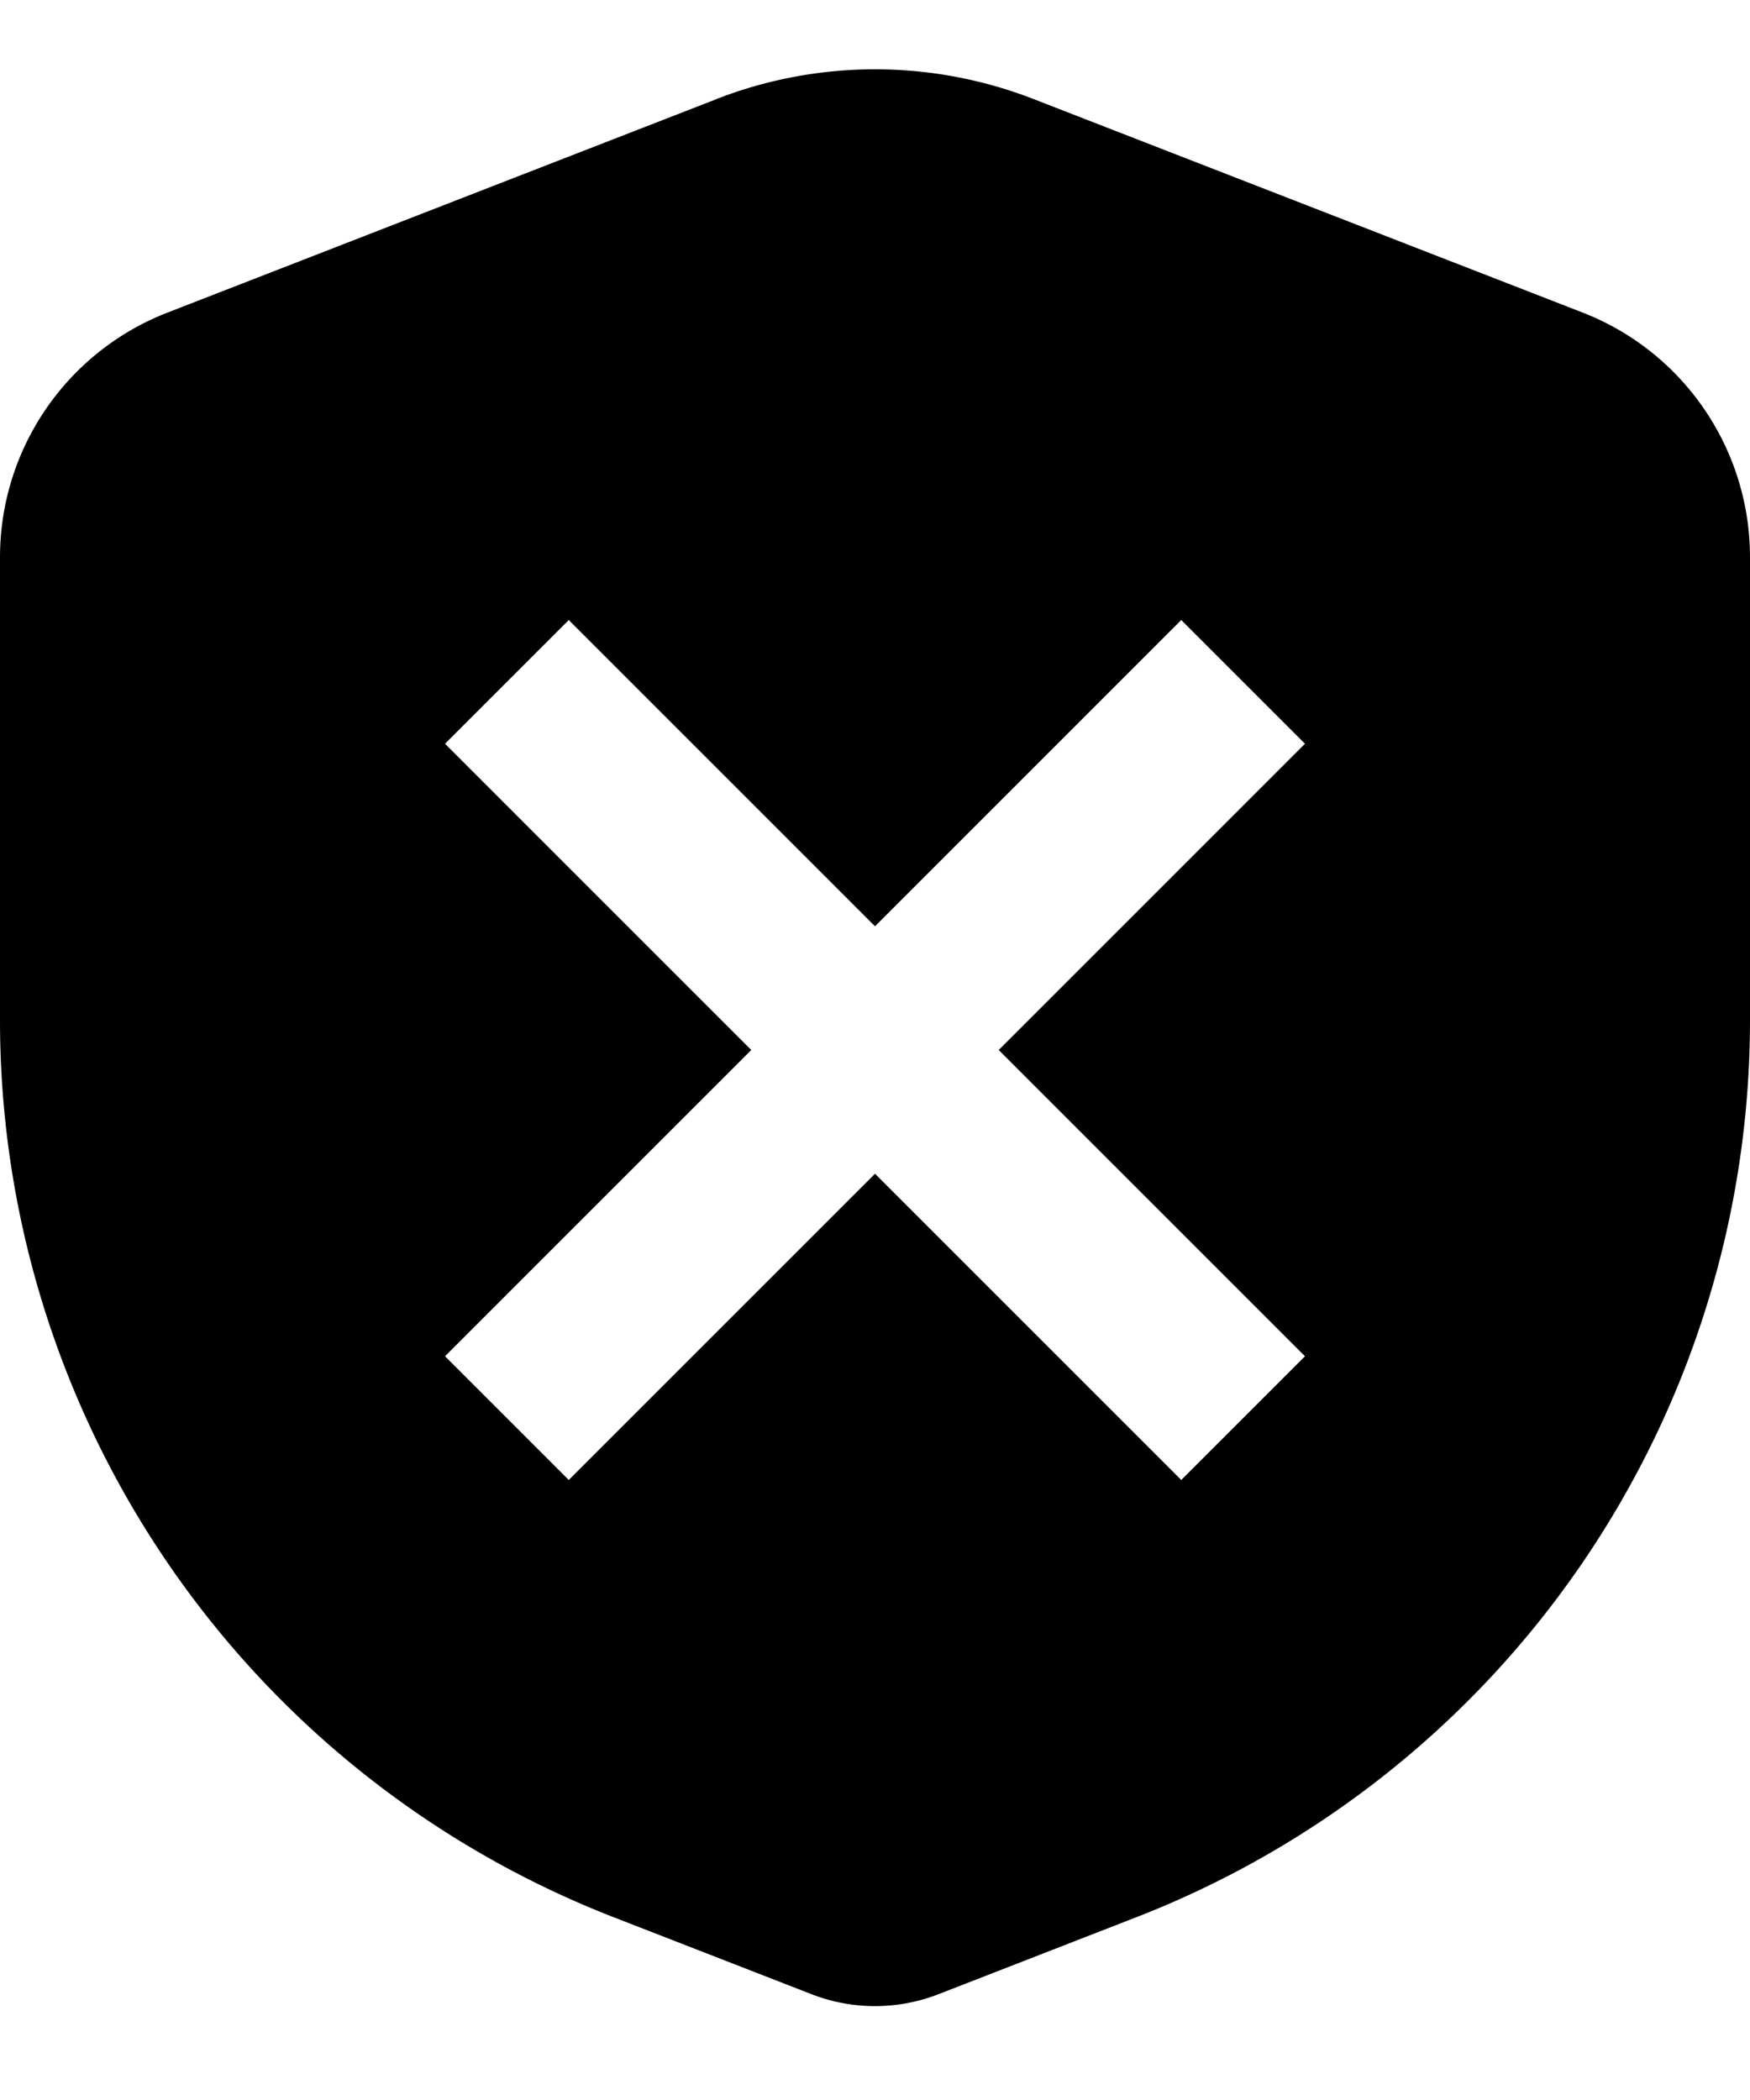 <svg xmlns="http://www.w3.org/2000/svg" width="20" height="24" fill="none" viewBox="0 0 20 24"><g clip-path="url(#dls-257af-a)"><path fill="currentColor" fill-rule="evenodd" d="M8.188 1.132a5 5 0 0 1 3.624 0l6.275 2.44A3 3 0 0 1 20 6.368v5.291a11 11 0 0 1-7.013 10.252l-2.262.88a2 2 0 0 1-1.45 0l-2.262-.88A11 11 0 0 1 0 11.66V6.37a3 3 0 0 1 1.913-2.797l6.275-2.44v-.001zM6.5 7.086l3.5 3.5 3.5-3.5L14.914 8.5l-3.5 3.5 3.5 3.5-1.414 1.414-3.5-3.5-3.5 3.5L5.086 15.5l3.5-3.5-3.5-3.5L6.5 7.086z" clip-rule="evenodd"/></g><defs><clipPath id="dls-257af-a"><path fill="currentColor" d="M0 0h20v24H0z"/></clipPath></defs></svg>